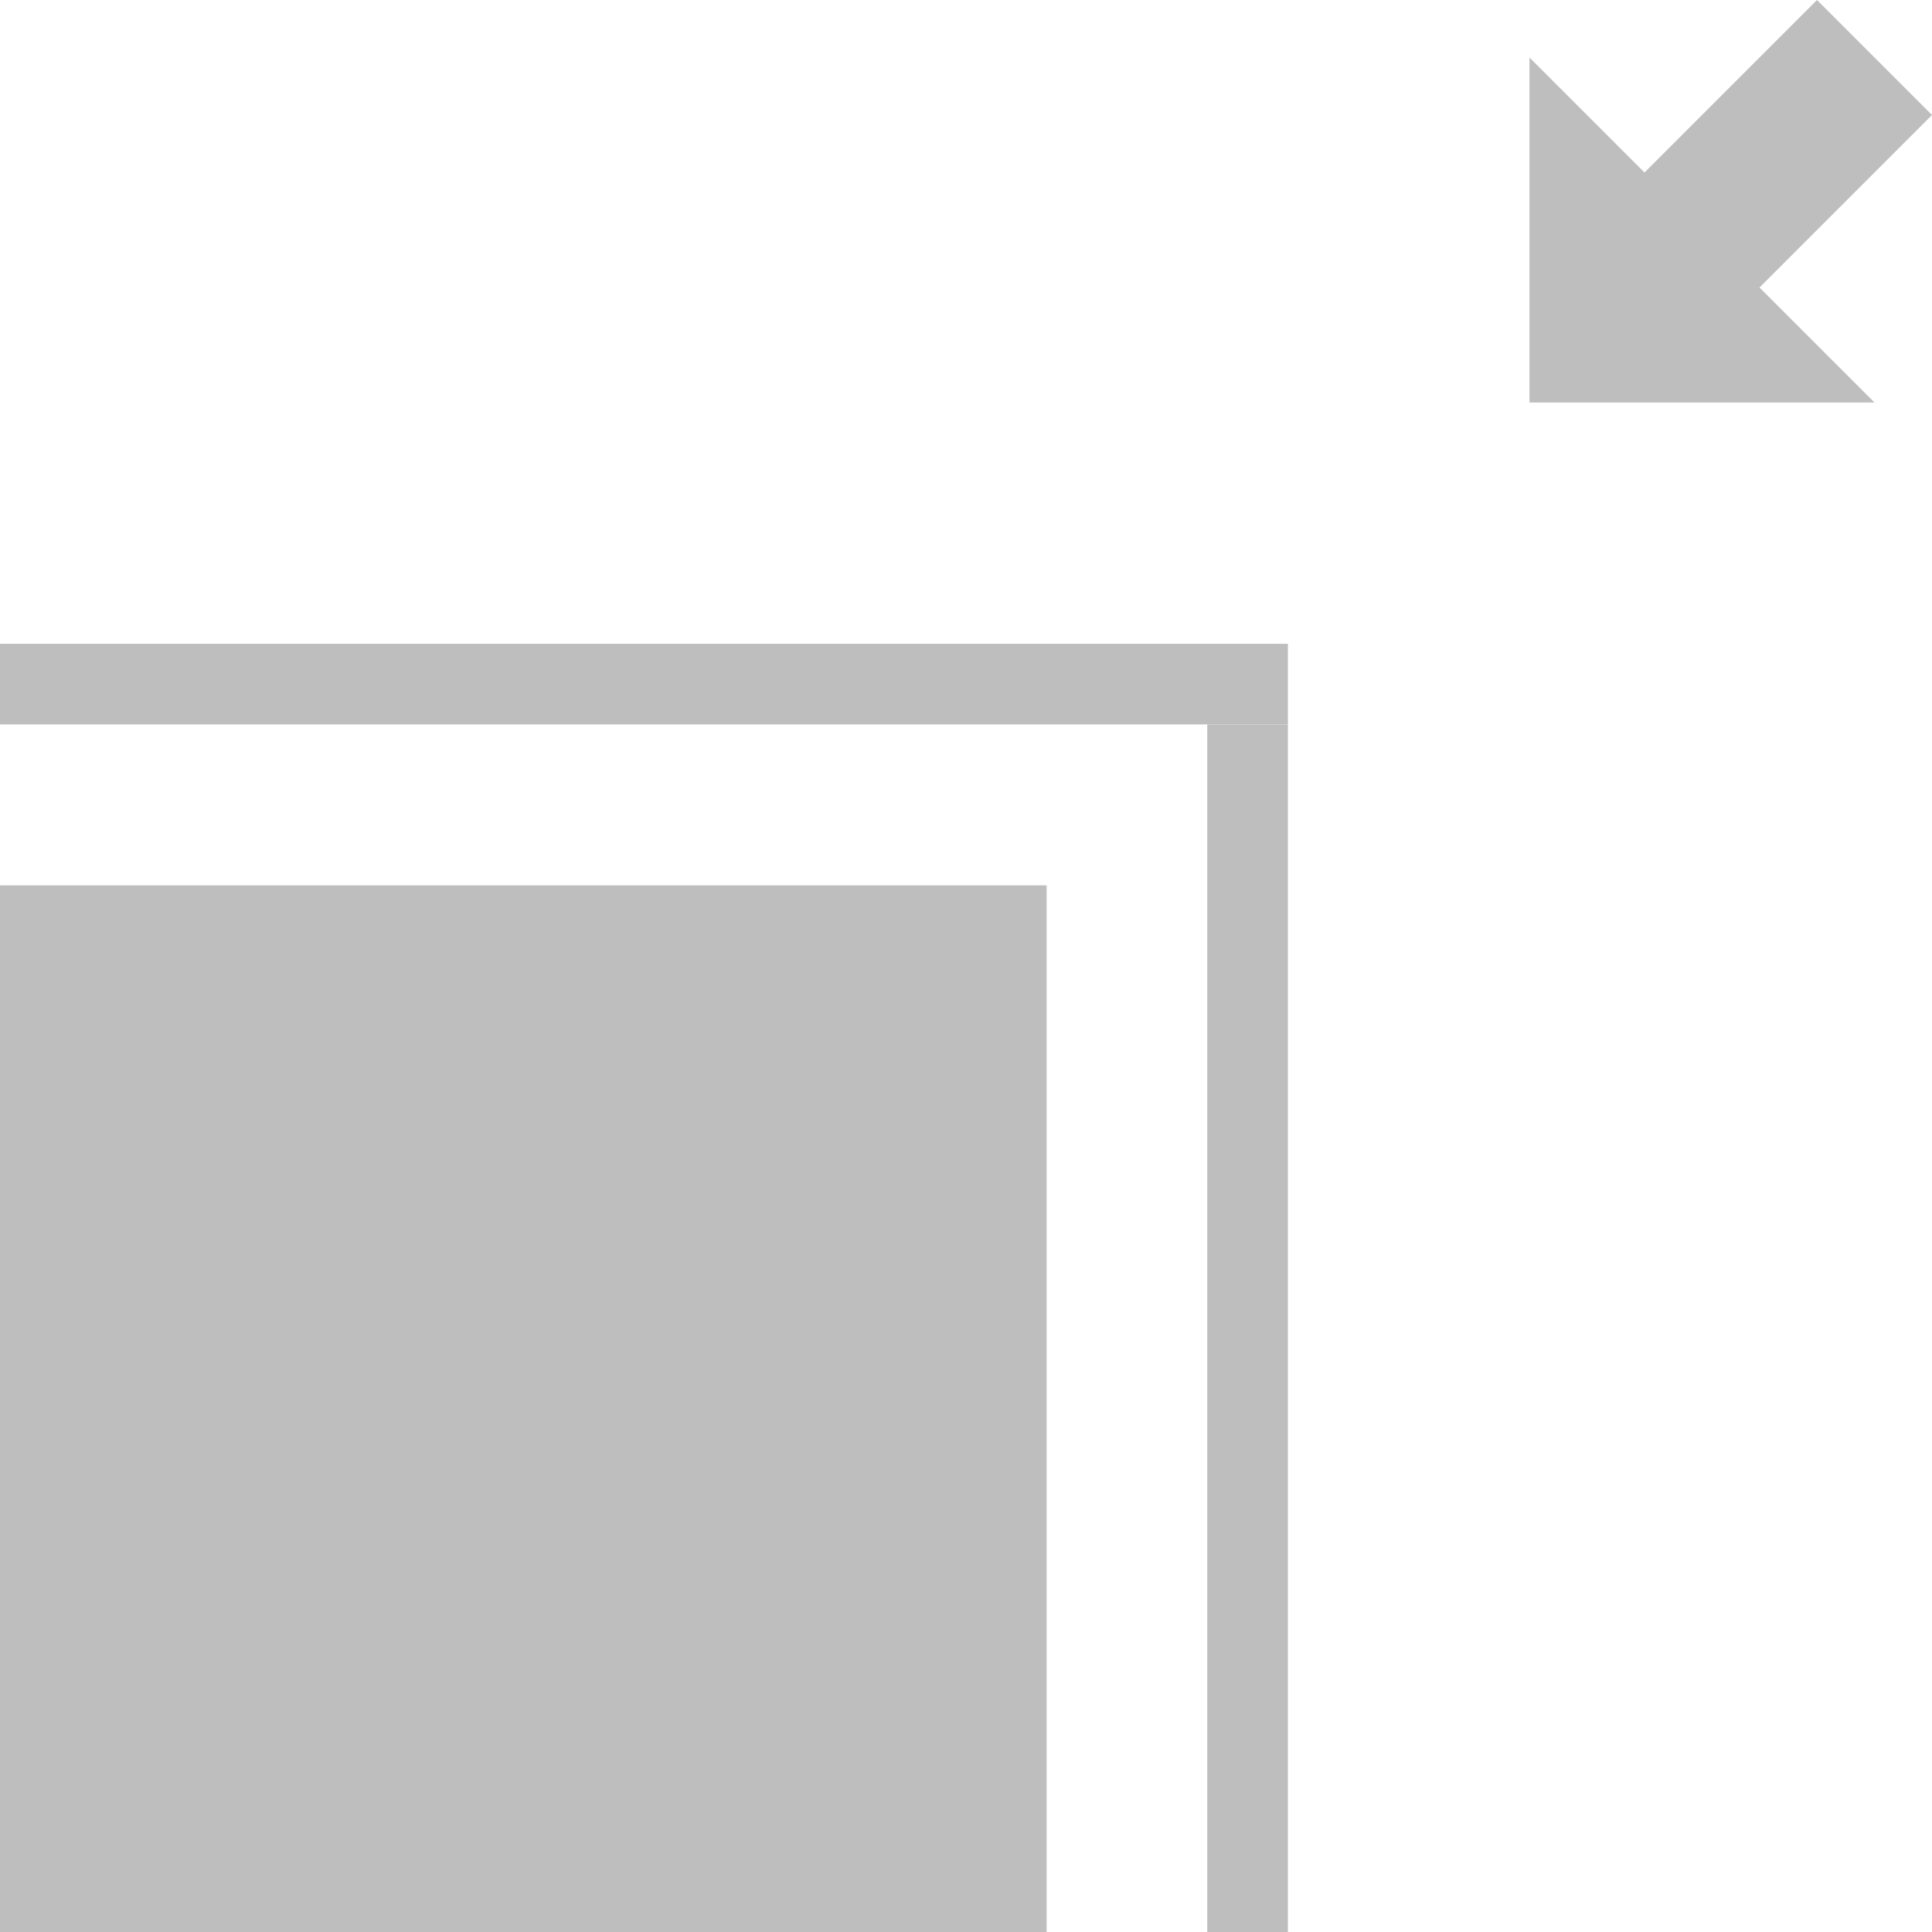 <?xml version="1.0" encoding="UTF-8" standalone="no"?>
<!-- Created with Inkscape (http://www.inkscape.org/) -->
<svg width="24" height="24" viewBox="0 0 6.35 6.35" version="1.1" id="svg5" xml:space="preserve" inkscape:version="1.2.2 (b0a8486541, 2022-12-01)" sodipodi:docname="dve-squeeze-bottom-left.svg" xmlns:inkscape="http://www.inkscape.org/namespaces/inkscape" xmlns:sodipodi="http://sodipodi.sourceforge.net/DTD/sodipodi-0.dtd" xmlns="http://www.w3.org/2000/svg" xmlns:svg="http://www.w3.org/2000/svg"><sodipodi:namedview id="namedview7" pagecolor="#505050" bordercolor="#eeeeee" borderopacity="1" inkscape:showpageshadow="0" inkscape:pageopacity="0" inkscape:pagecheckerboard="0" inkscape:deskcolor="#505050" inkscape:document-units="mm" showgrid="true" inkscape:zoom="23.669064" inkscape:cx="11.196049" inkscape:cy="11.322796" inkscape:window-width="1920" inkscape:window-height="957" inkscape:window-x="1920" inkscape:window-y="32" inkscape:window-maximized="1" inkscape:current-layer="layer1"><inkscape:grid type="xygrid" id="grid132"/></sodipodi:namedview><defs id="defs2"/><g inkscape:label="Layer 1" inkscape:groupmode="layer" id="layer1"><g id="g543" transform="matrix(1,0,0,-1,0,6.35)"><rect style="fill:#bebebe;fill-opacity:1;stroke:none;stroke-width:0.527" id="rect1900" width="3.44" height="3.44" x="-3.44" y="2.220446e-16" transform="scale(-1,1)"/><rect style="fill:#bebebe;fill-opacity:1;stroke:none;stroke-width:0.368" id="rect1902" width="4.233" height="0.265" x="-4.233" y="3.969" transform="scale(-1,1)"/><path style="fill:#bebebe;fill-opacity:1;stroke:none;stroke-width:0.456" d="M 5.027,5.027 V 6.161 L 5.405,5.783 5.972,6.35 6.35,5.972 5.783,5.405 6.161,5.027 Z" id="path1958"/><rect style="fill:#bebebe;stroke-width:0.66" id="rect343" width="0.265" height="3.969" x="-4.233" y="5.5511151e-16" transform="scale(-1,1)"/></g></g></svg>